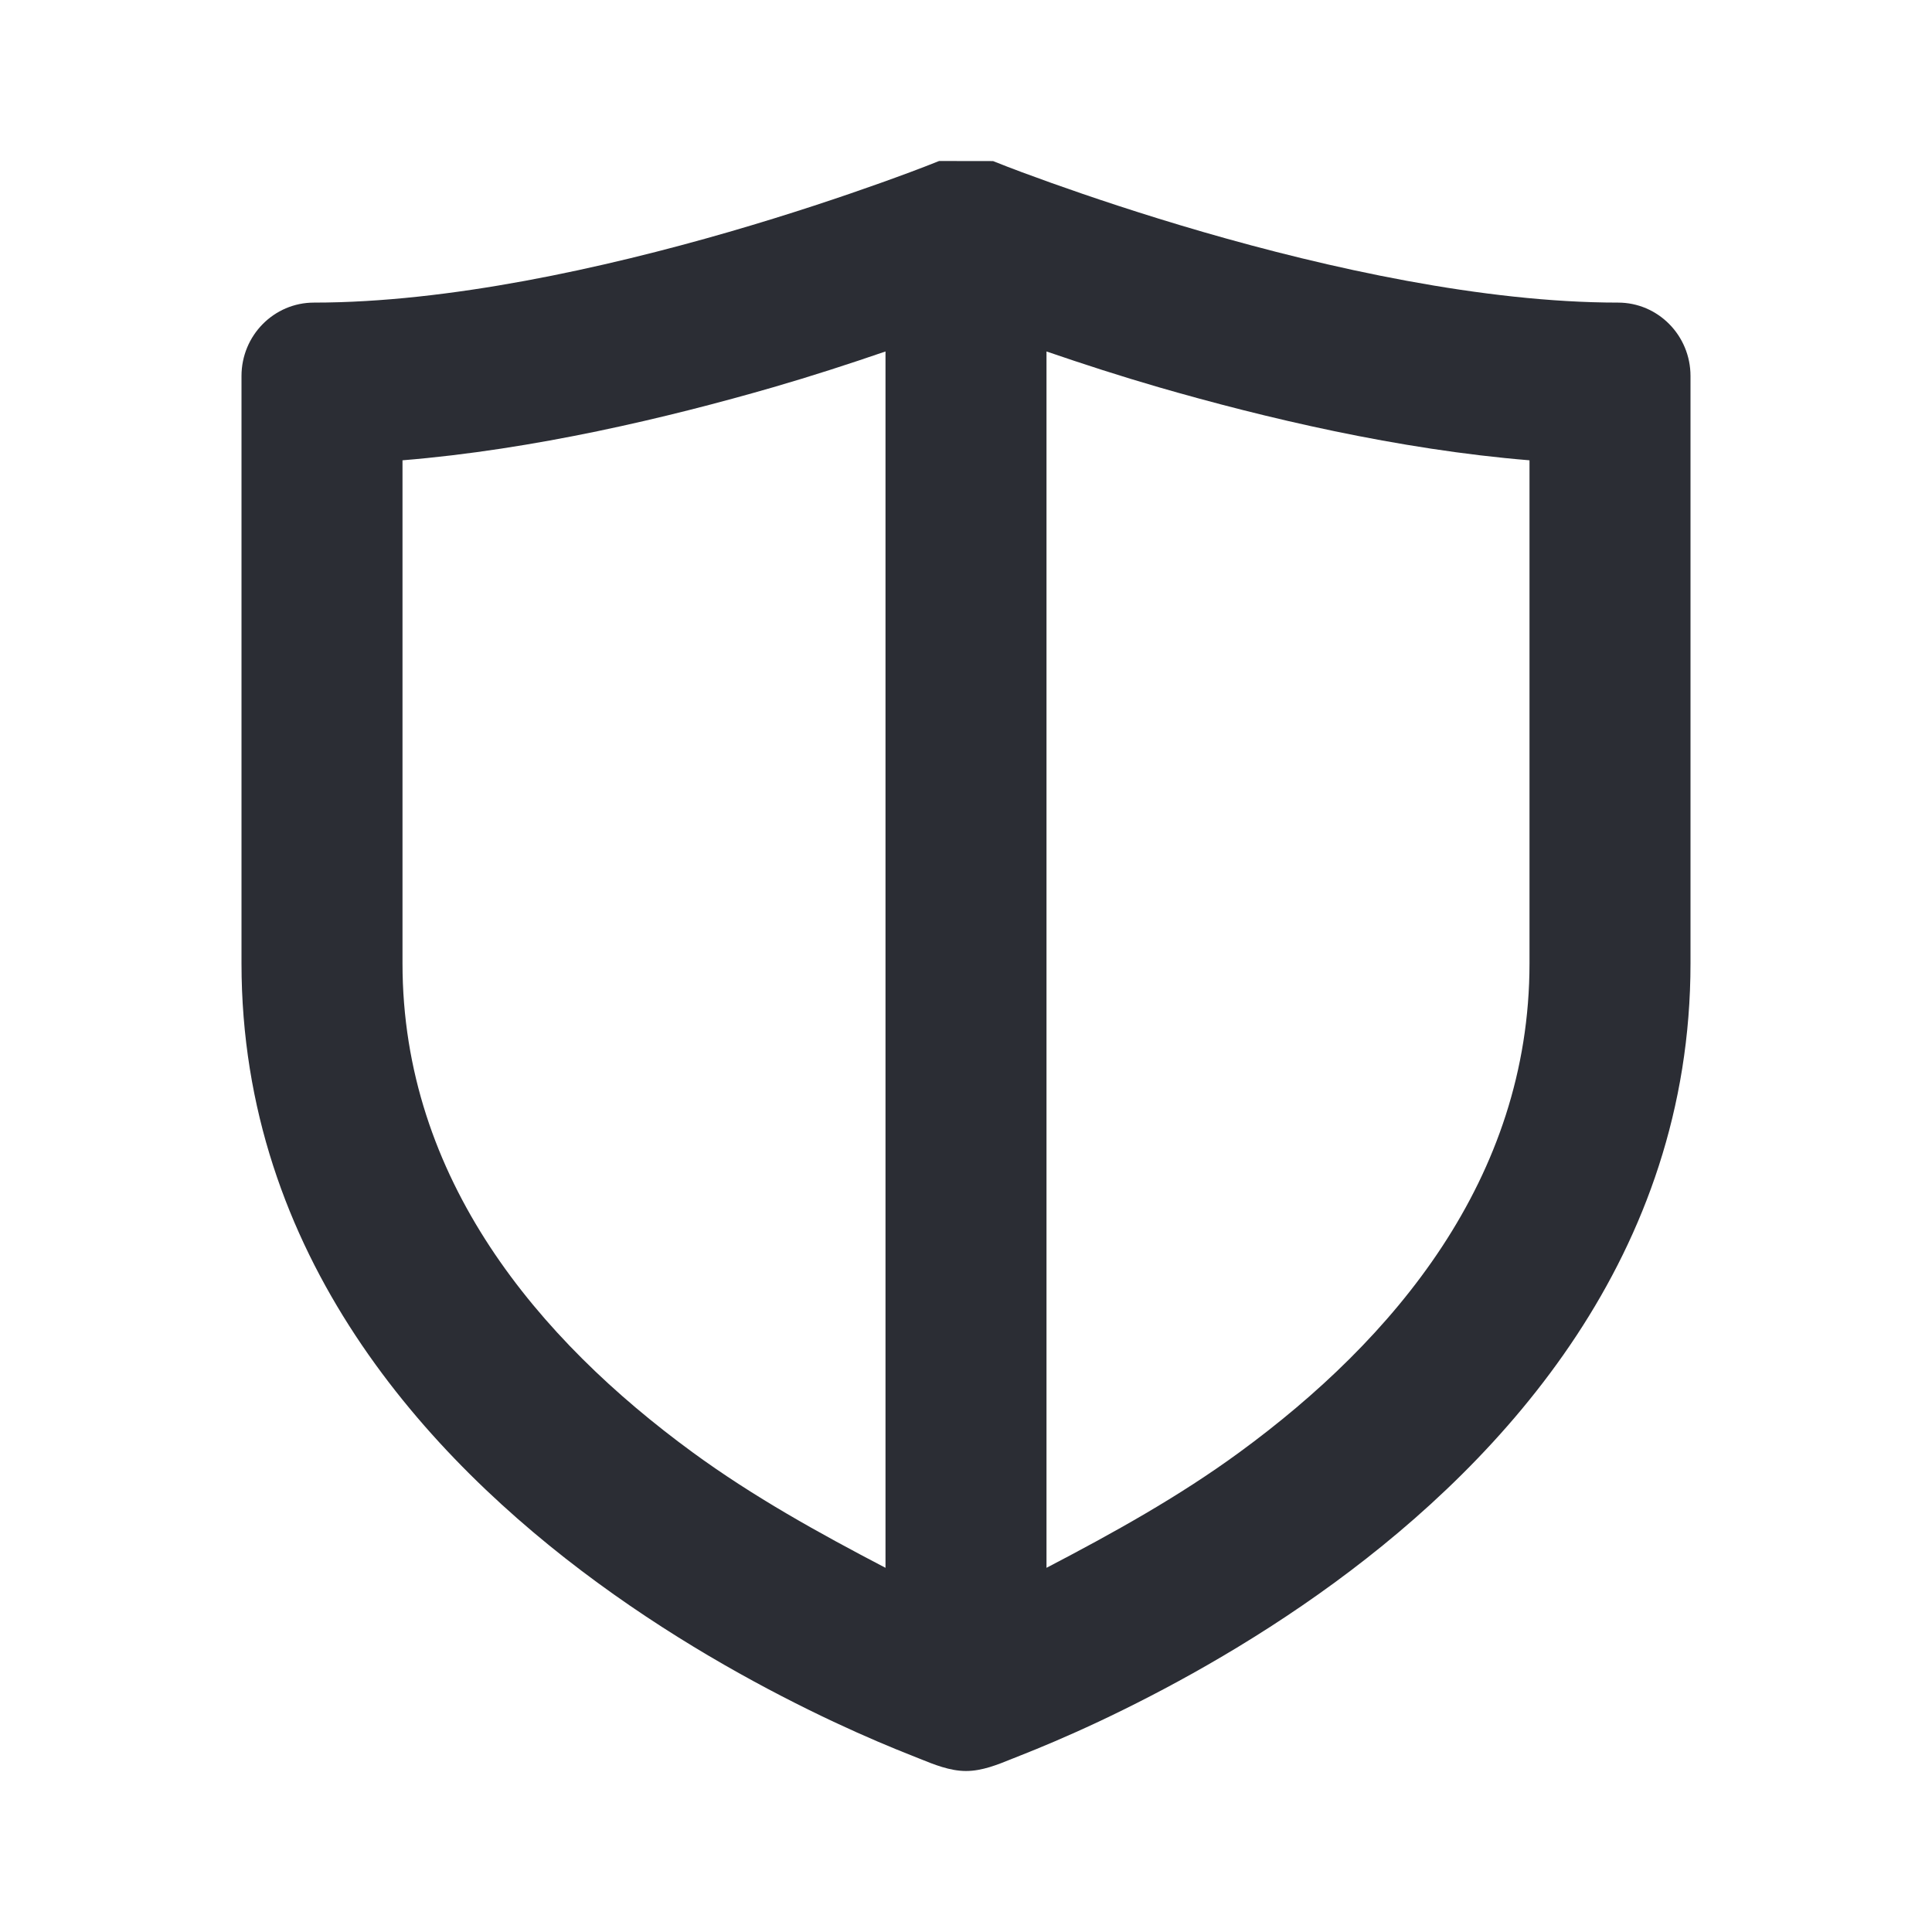 <svg width="24" height="24" viewBox="0 0 24 24" fill="none" xmlns="http://www.w3.org/2000/svg">
<path fill-rule="evenodd" clip-rule="evenodd" d="M13.059 2.272C12.816 2.185 12.575 2.097 12.336 2.001L11.666 2C11.427 2.096 11.184 2.185 10.941 2.272C10.476 2.438 9.819 2.66 9.053 2.882C7.504 3.33 5.574 3.759 3.9 3.759C3.403 3.759 3 4.167 3 4.671V11.967C3 15.592 5.304 18.11 7.423 19.661C8.495 20.446 9.561 21.015 10.356 21.389C10.755 21.576 11.089 21.715 11.326 21.808C11.352 21.819 11.379 21.829 11.406 21.84L11.416 21.844C11.603 21.92 11.8 22 12 22C12.2 22 12.392 21.922 12.581 21.845L12.589 21.842C12.617 21.831 12.646 21.819 12.674 21.808C12.911 21.715 13.245 21.576 13.644 21.389C14.439 21.015 15.505 20.446 16.577 19.661C18.696 18.11 21 15.592 21 11.967V4.671C21 4.167 20.597 3.759 20.1 3.759C18.426 3.759 16.496 3.33 14.947 2.882C14.181 2.66 13.524 2.438 13.059 2.272ZM19 11.967C19 14.649 17.306 16.644 15.398 18.04C14.641 18.594 13.827 19.044 13 19.476V4.366C13.46 4.524 13.924 4.674 14.393 4.81C15.703 5.189 17.369 5.585 19 5.718V11.967ZM11 4.366V19.476C10.173 19.044 9.359 18.594 8.602 18.04C6.694 16.644 5 14.649 5 11.967V5.718C6.631 5.585 8.297 5.189 9.607 4.81C10.076 4.674 10.54 4.524 11 4.366Z" fill="#2B2D34"/>
</svg>

